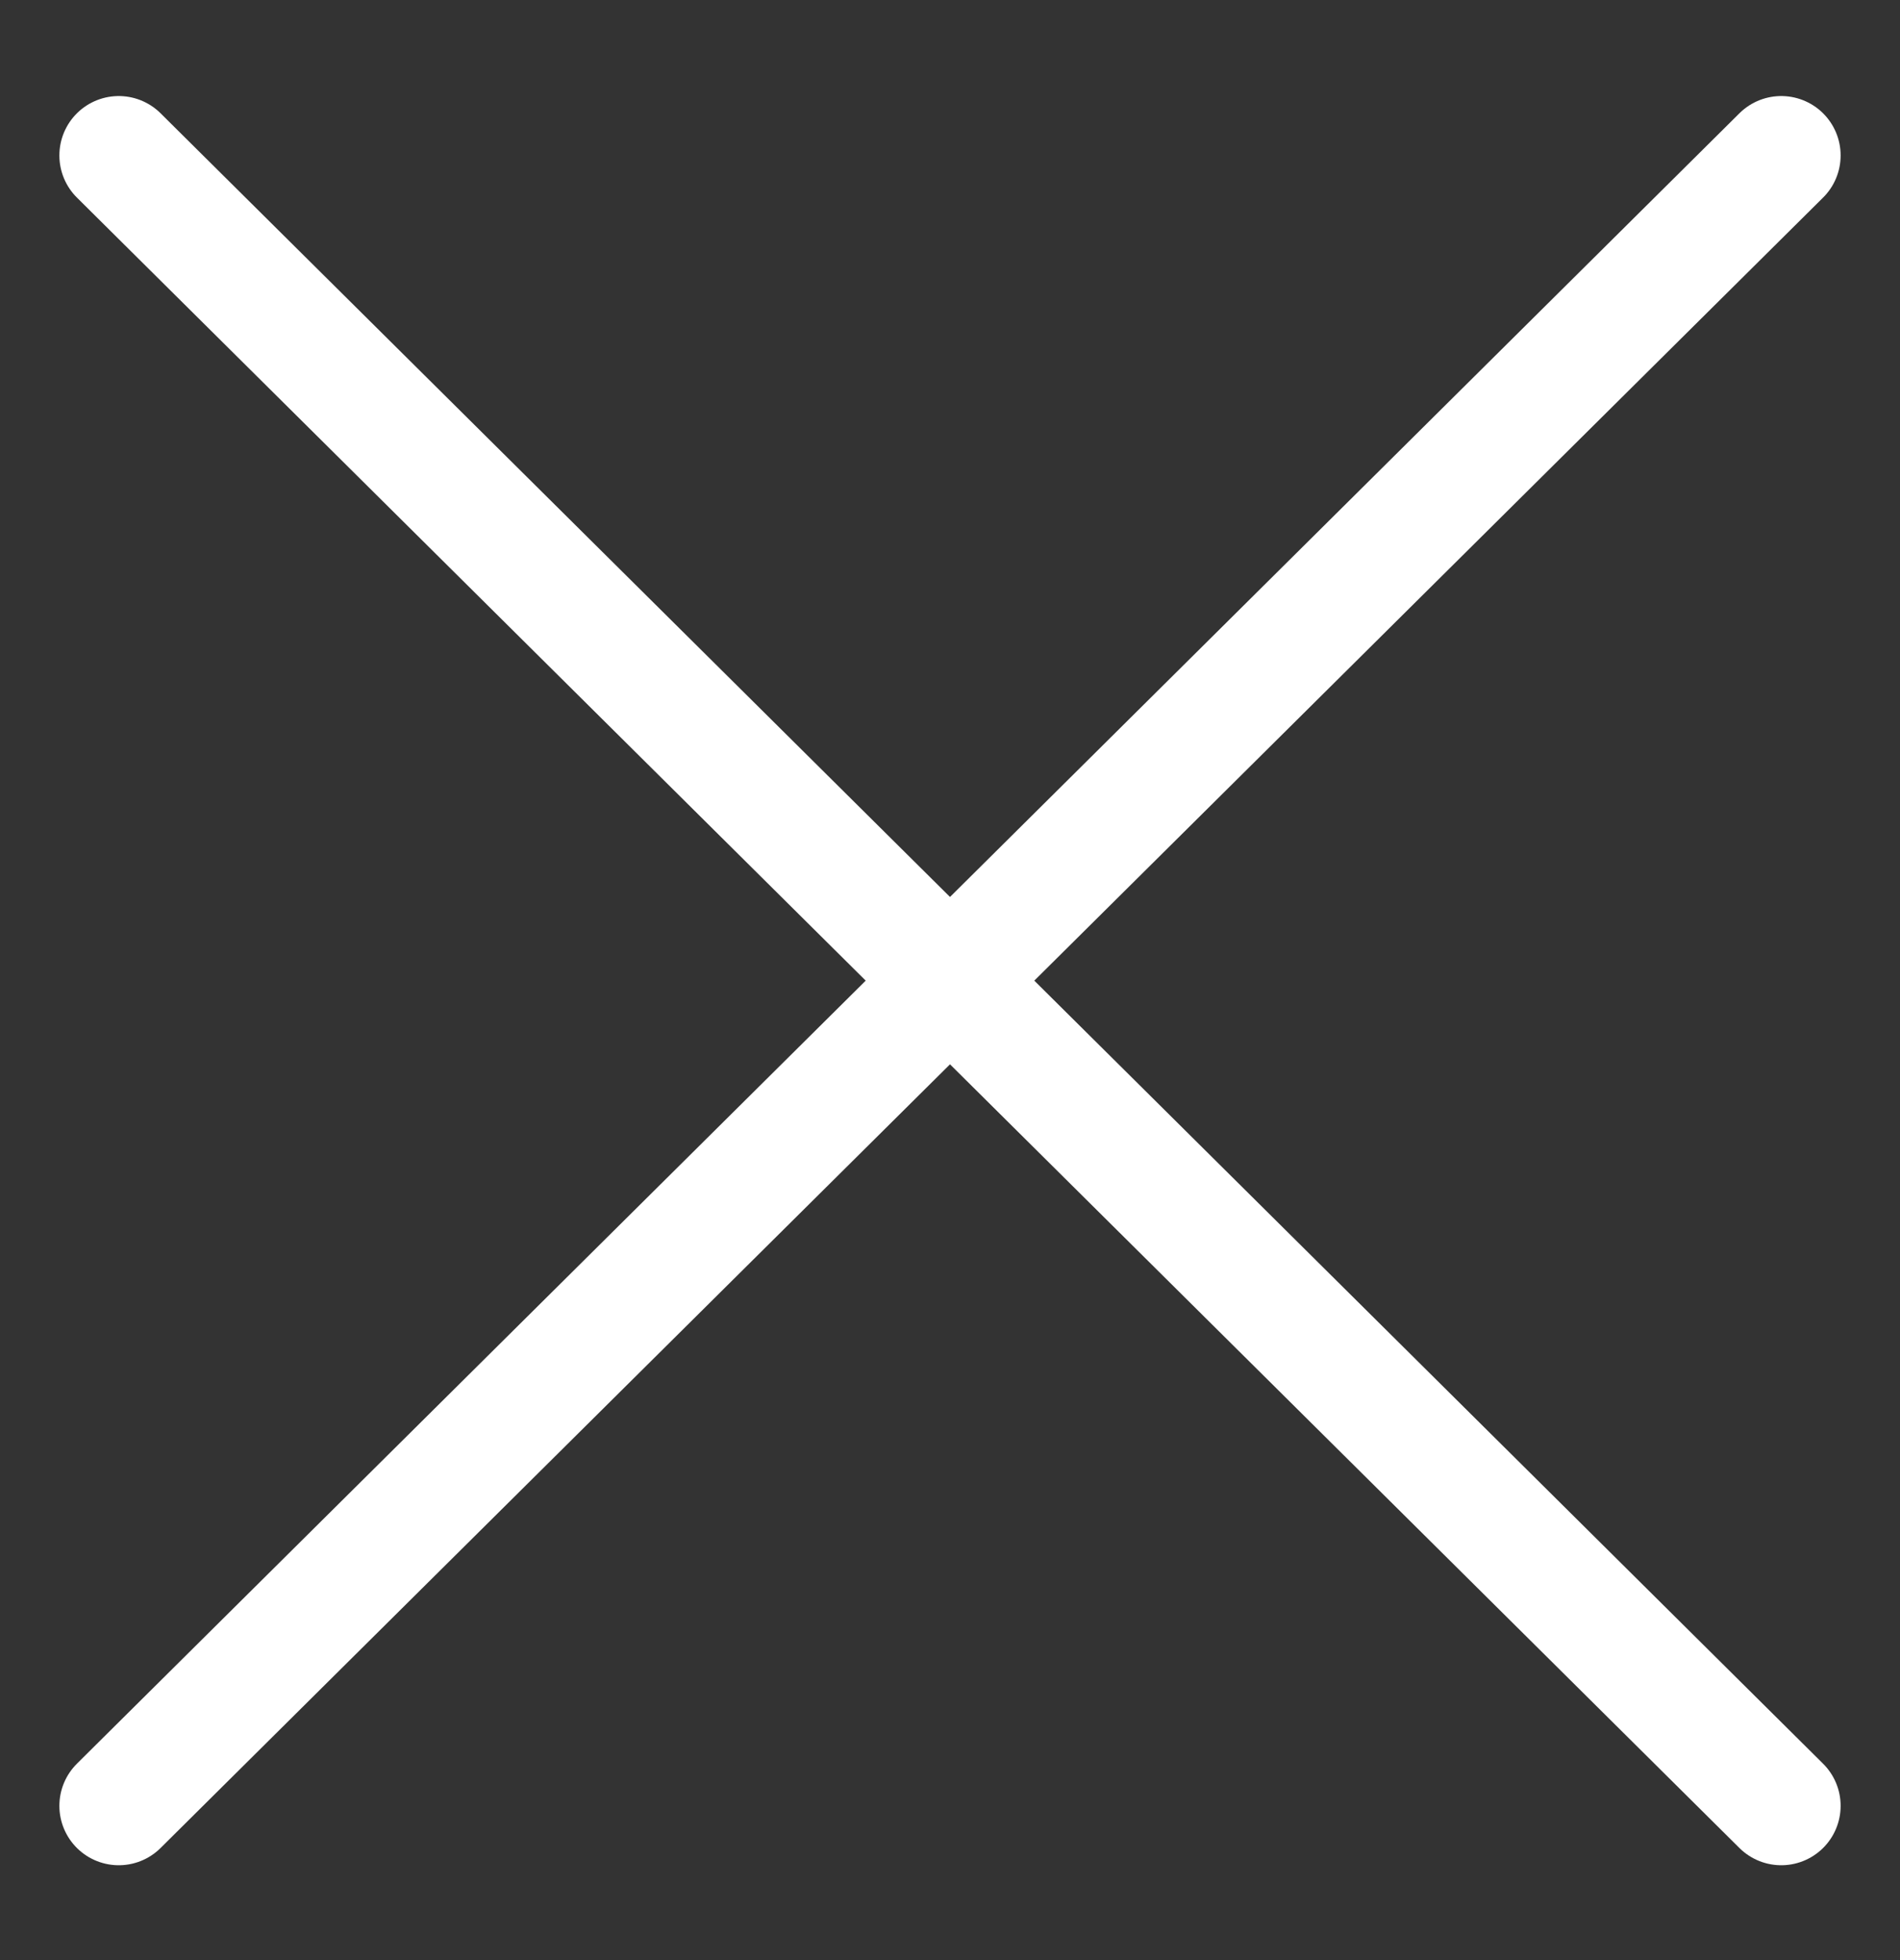 <svg width="32" height="33" viewBox="0 0 32 33" fill="none" xmlns="http://www.w3.org/2000/svg">
<rect x="0" y="0" width="32" height="33" fill="#333333" stroke="none"/>
<path d="M30 30.403L2 2.617M2 30.403L30 2.617L2 30.403Z" stroke="white" stroke-width="2" stroke-linecap="round" stroke-linejoin="round"/>
</svg>
